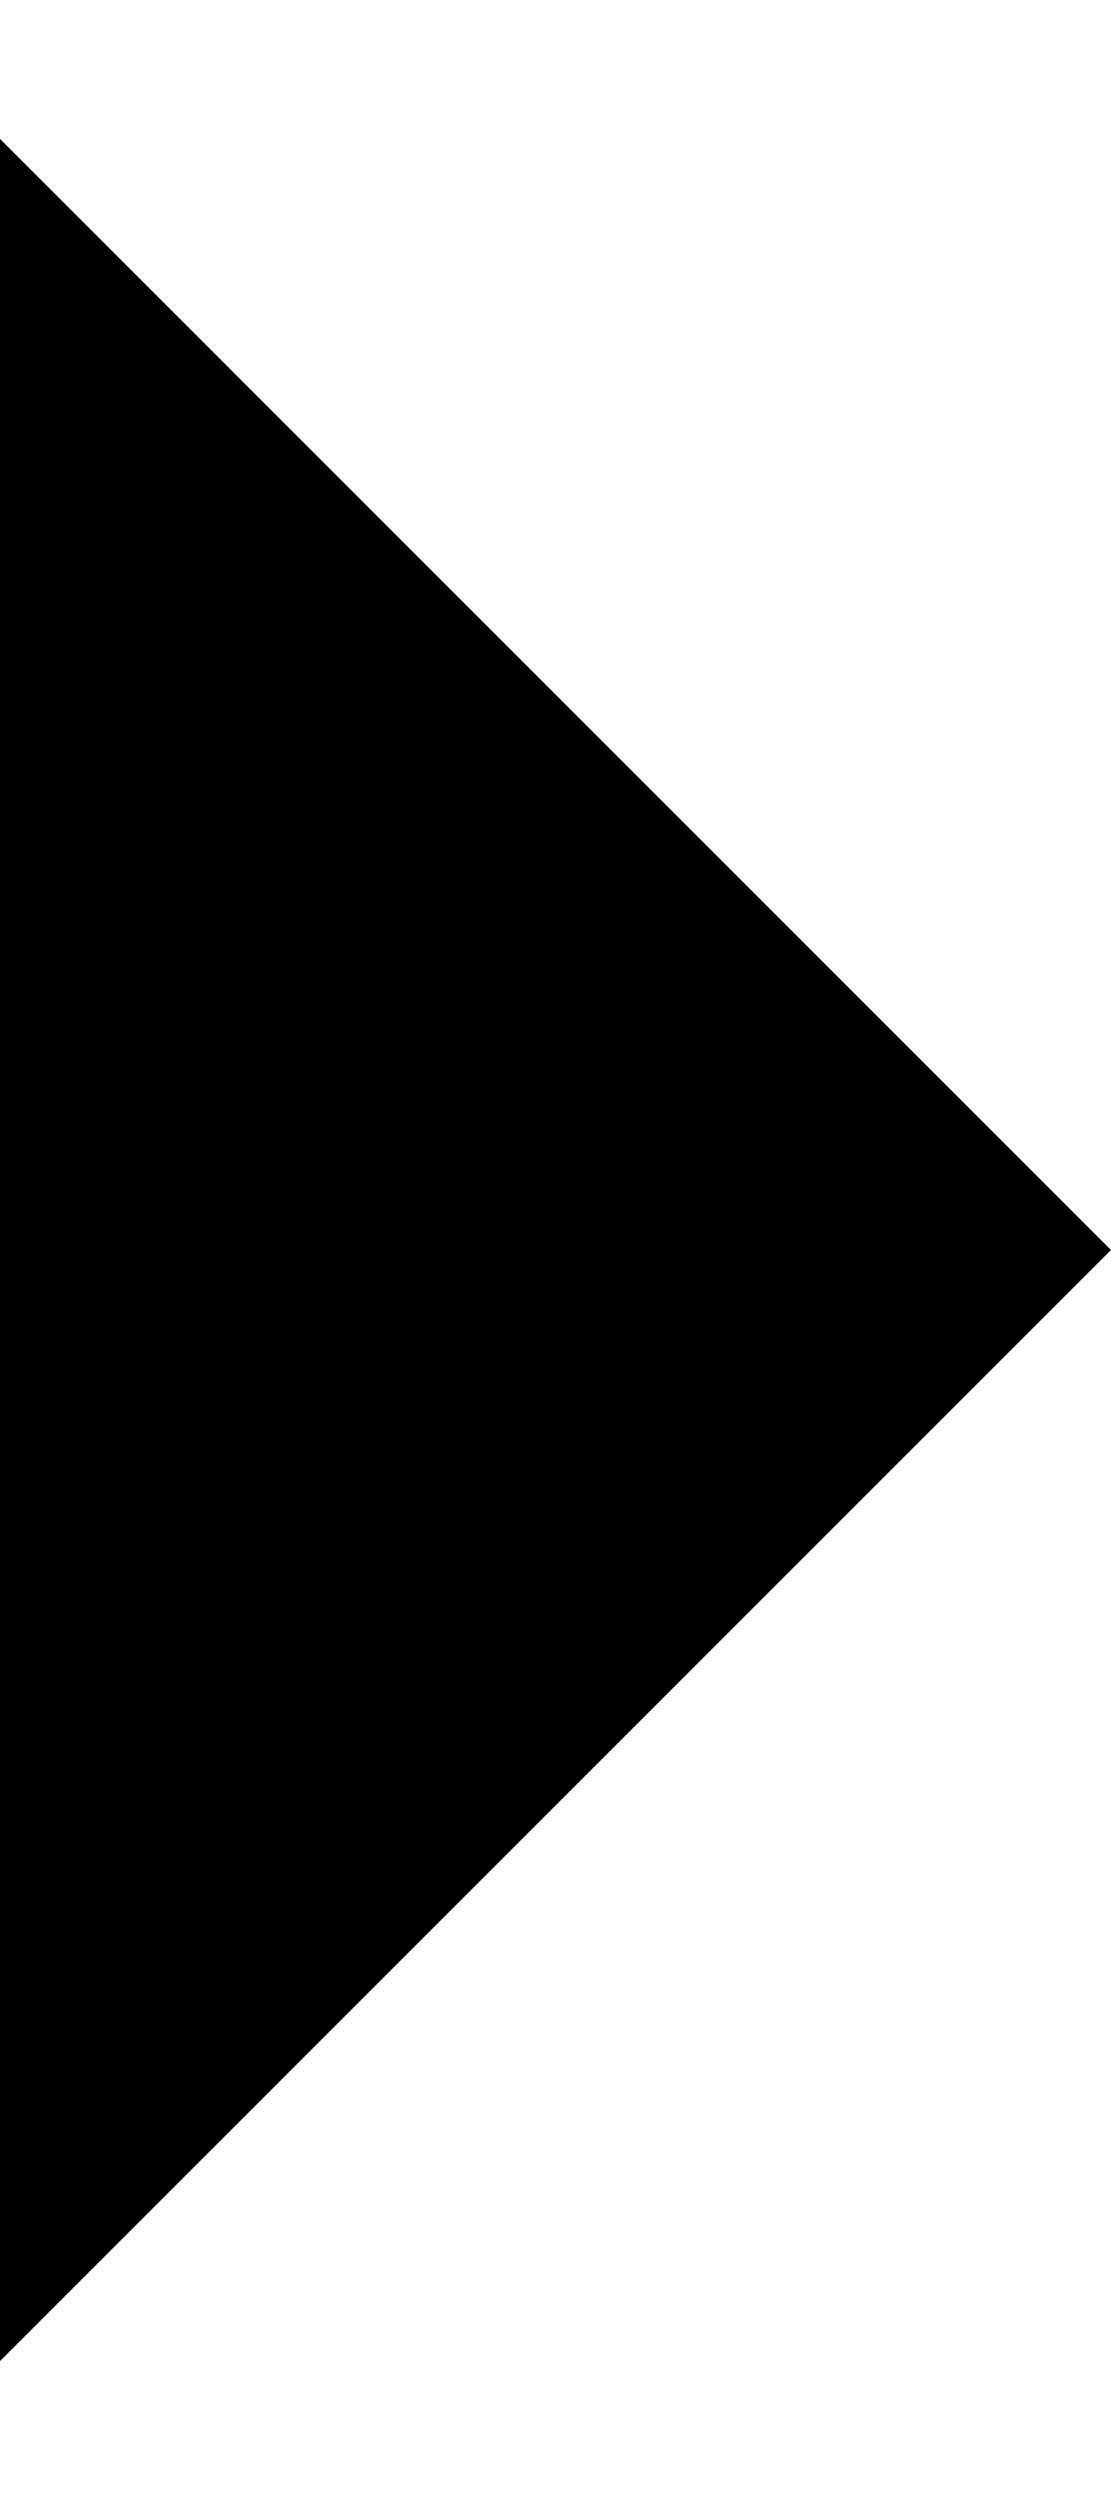 <?xml version="1.0" encoding="UTF-8" standalone="no"?>
<!-- Created with Inkscape (http://www.inkscape.org/) -->

<svg
   xmlns:dc="http://purl.org/dc/elements/1.1/"
   xmlns:cc="http://creativecommons.org/ns#"
   xmlns:rdf="http://www.w3.org/1999/02/22-rdf-syntax-ns#"
   xmlns:svg="http://www.w3.org/2000/svg"
   xmlns="http://www.w3.org/2000/svg"
   xmlns:sodipodi="http://sodipodi.sourceforge.net/DTD/sodipodi-0.dtd"
   xmlns:inkscape="http://www.inkscape.org/namespaces/inkscape"
   width="4"
   height="9"
   viewBox="0 0 4 9"
   id="svg4138"
   version="1.1"
   inkscape:version="0.91 r13725"
   sodipodi:docname="right.svg">
  <defs
     id="defs4140" />
  <sodipodi:namedview
     id="base"
     pagecolor="#ffffff"
     bordercolor="#666666"
     borderopacity="1.0"
     inkscape:pageopacity="0.0"
     inkscape:pageshadow="2"
     inkscape:zoom="74.75"
     inkscape:cx="-0.32188923"
     inkscape:cy="2.0040445"
     inkscape:document-units="px"
     inkscape:current-layer="layer1"
     showgrid="true"
     units="px"
     inkscape:window-width="2542"
     inkscape:window-height="1375"
     inkscape:window-x="1"
     inkscape:window-y="1"
     inkscape:window-maximized="1">
    <inkscape:grid
       type="xygrid"
       id="grid4686" />
  </sodipodi:namedview>
  <g
     inkscape:label="Layer 1"
     inkscape:groupmode="layer"
     id="layer1"
     transform="translate(0,-1043.362)">
    <path
       style="fill:#000000;fill-opacity:1;fill-rule:evenodd;stroke:none;stroke-width:1px;stroke-linecap:butt;stroke-linejoin:miter;stroke-opacity:1"
       d="m 0,1043.862 4,4 -4,4 z"
       id="path4688"
       inkscape:connector-curvature="0" />
  </g>
</svg>
